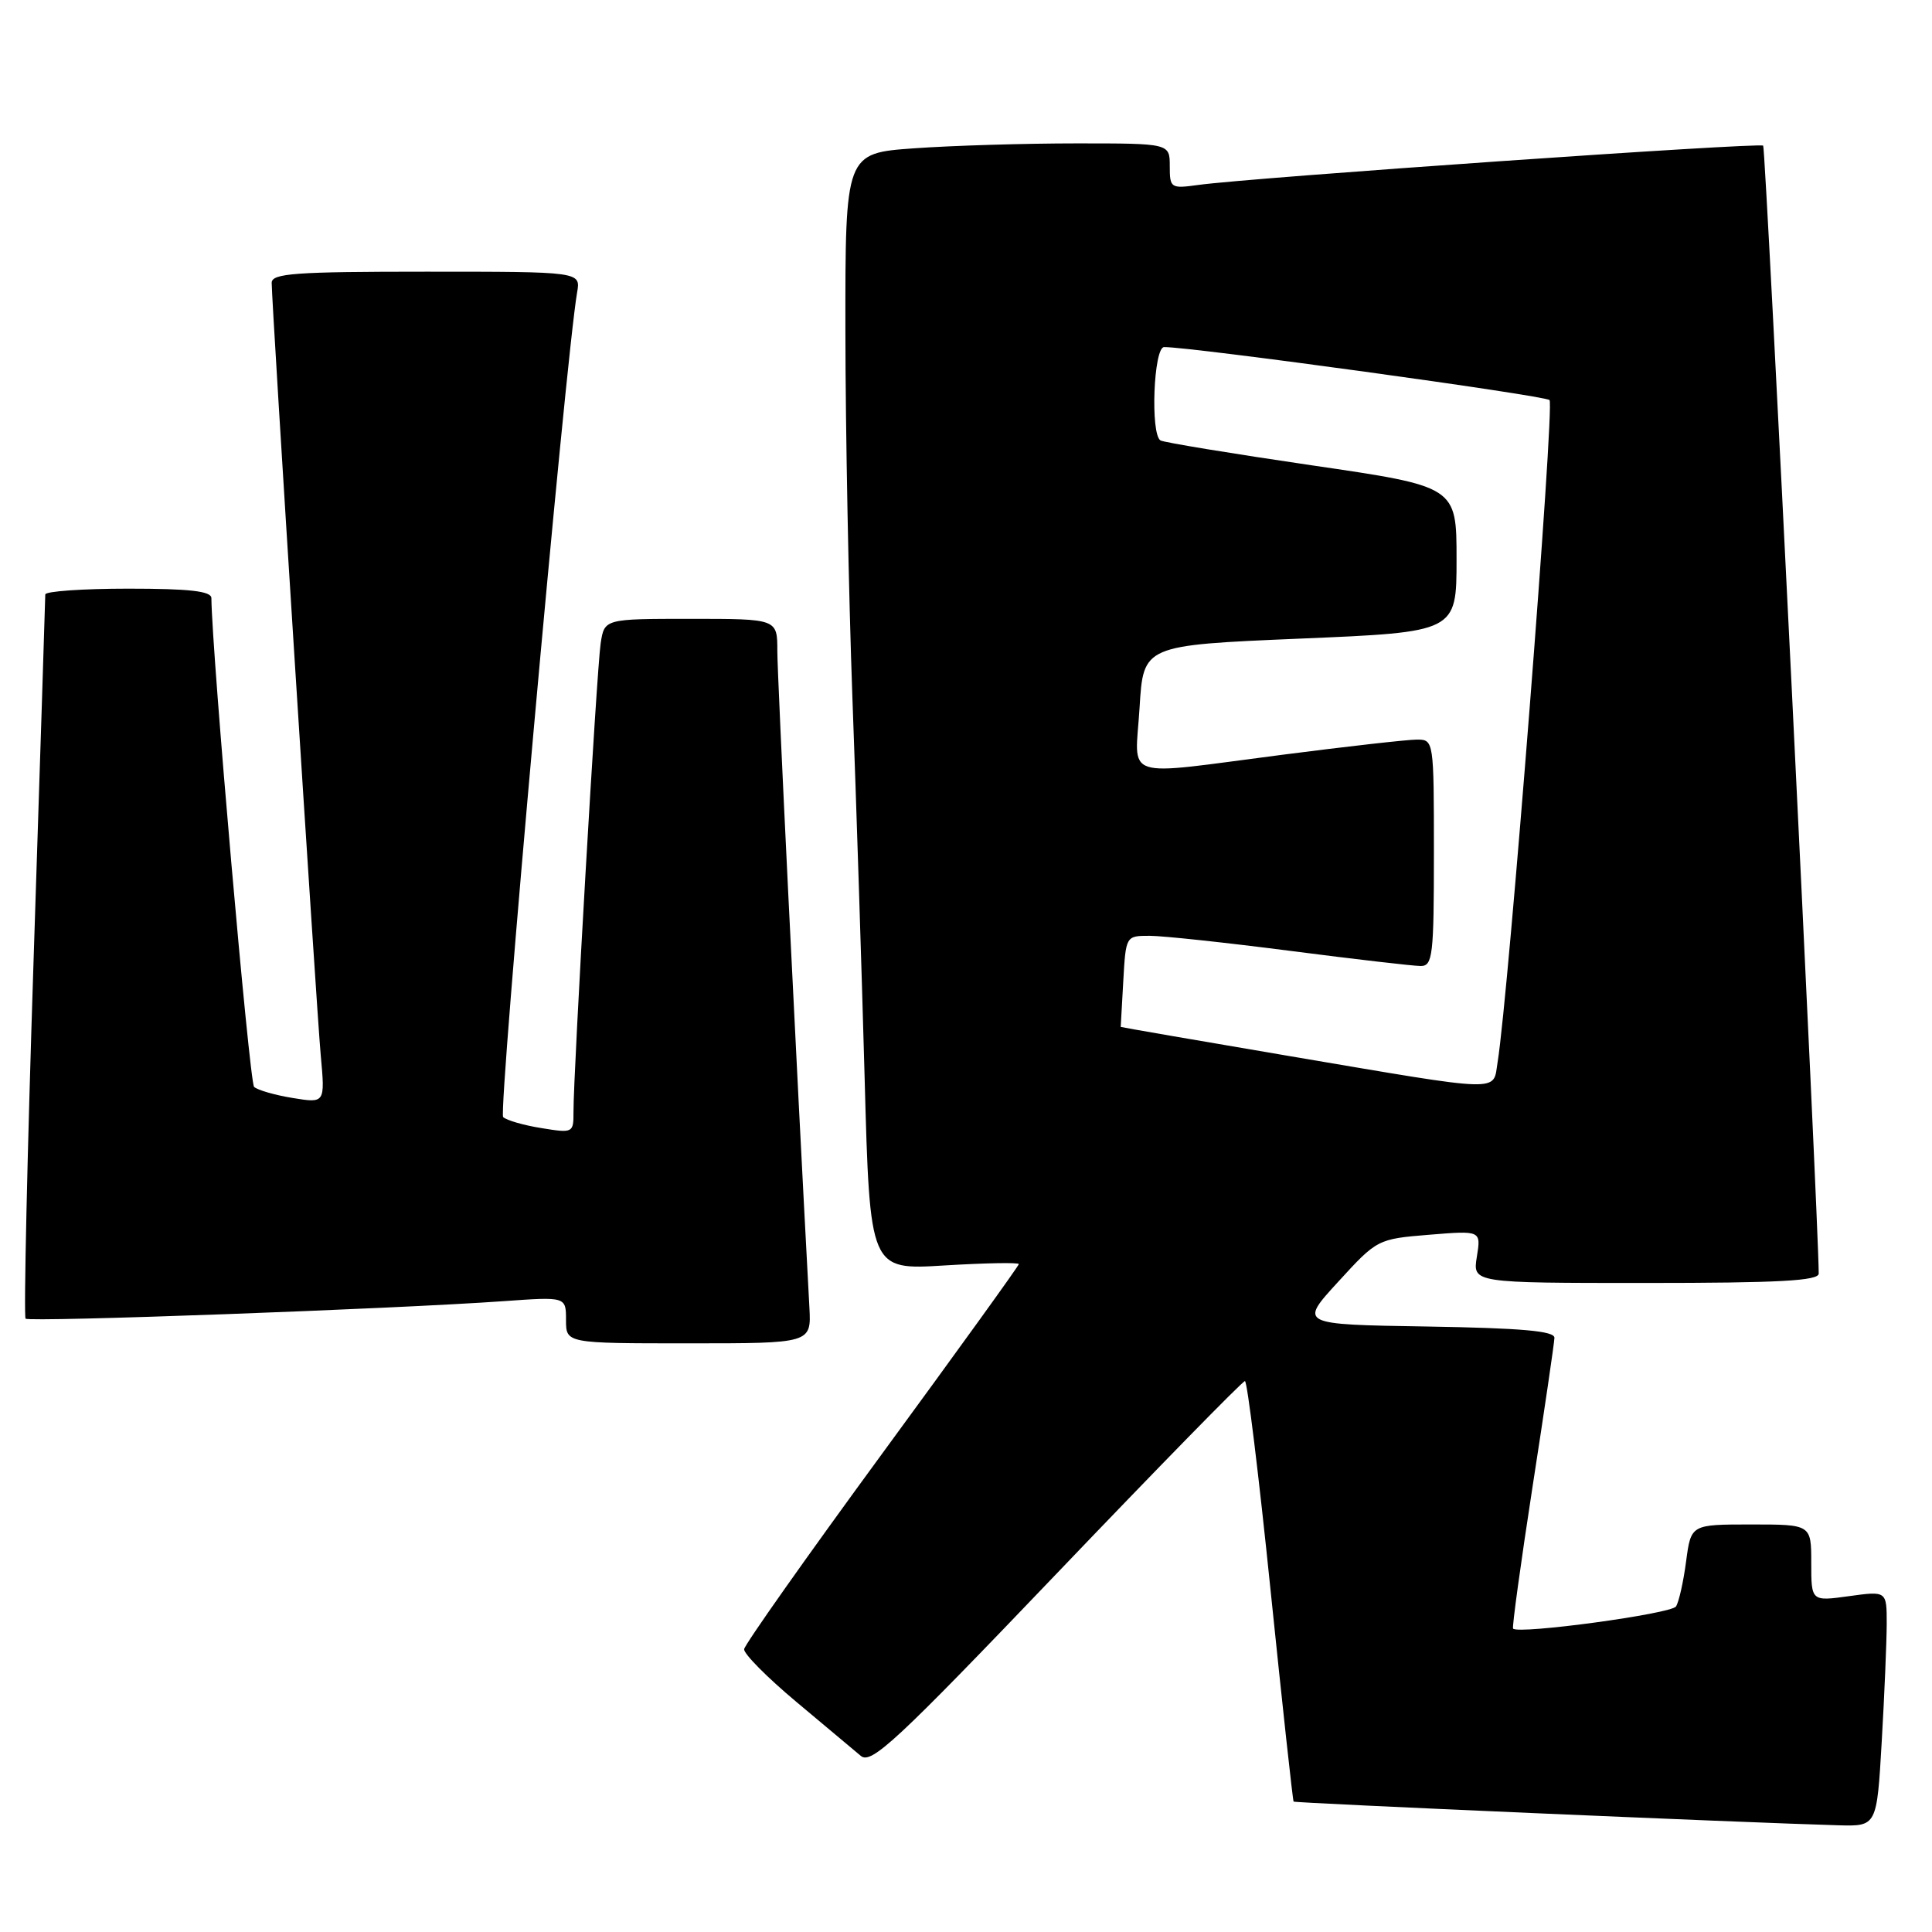 <?xml version="1.0" encoding="UTF-8" standalone="no"?>
<!DOCTYPE svg PUBLIC "-//W3C//DTD SVG 1.1//EN" "http://www.w3.org/Graphics/SVG/1.1/DTD/svg11.dtd" >
<svg xmlns="http://www.w3.org/2000/svg" xmlns:xlink="http://www.w3.org/1999/xlink" version="1.1" viewBox="0 0 256 256">
 <g >
 <path fill="currentColor"
d=" M 249.34 230.75 C 249.70 224.56 249.99 217.55 250.00 215.16 C 250.00 210.81 250.00 210.81 245.00 211.50 C 240.00 212.19 240.00 212.19 240.00 207.09 C 240.00 202.00 240.00 202.00 232.03 202.00 C 224.07 202.00 224.07 202.00 223.42 206.87 C 223.07 209.55 222.47 212.25 222.08 212.86 C 221.48 213.84 201.22 216.59 200.49 215.80 C 200.34 215.63 201.50 207.18 203.07 197.00 C 204.65 186.82 205.95 177.95 205.97 177.27 C 205.99 176.36 201.65 175.98 189.07 175.77 C 172.13 175.50 172.13 175.50 177.32 169.84 C 182.47 164.21 182.54 164.17 189.38 163.61 C 196.25 163.05 196.25 163.05 195.69 166.53 C 195.13 170.00 195.13 170.00 218.06 170.00 C 235.75 170.00 241.00 169.71 240.99 168.75 C 240.96 161.55 233.97 19.63 233.63 19.30 C 233.18 18.85 165.81 23.53 158.75 24.51 C 155.13 25.01 155.00 24.92 155.00 22.01 C 155.00 19.00 155.00 19.00 142.65 19.00 C 135.86 19.00 126.19 19.29 121.15 19.65 C 112.00 20.30 112.00 20.30 112.02 43.90 C 112.03 56.88 112.45 78.75 112.95 92.50 C 113.46 106.25 114.19 128.93 114.57 142.89 C 115.26 168.29 115.26 168.29 125.13 167.68 C 130.56 167.35 135.00 167.27 135.00 167.50 C 135.00 167.72 126.83 179.05 116.85 192.67 C 106.87 206.30 98.66 217.93 98.60 218.53 C 98.55 219.14 101.65 222.27 105.50 225.49 C 109.35 228.71 113.21 231.95 114.07 232.67 C 115.45 233.82 118.79 230.71 140.02 208.50 C 153.43 194.47 164.65 183.00 164.96 183.00 C 165.27 183.00 166.80 195.49 168.36 210.75 C 169.93 226.01 171.30 238.60 171.41 238.72 C 171.59 238.92 231.59 241.53 243.60 241.86 C 248.69 242.00 248.69 242.00 249.34 230.75 Z  M 107.25 173.25 C 105.43 139.40 103.00 89.57 103.00 86.25 C 103.00 82.00 103.00 82.00 91.55 82.00 C 80.09 82.00 80.09 82.00 79.59 85.25 C 79.08 88.57 75.97 142.19 75.99 147.34 C 76.00 150.12 75.92 150.16 71.75 149.48 C 69.41 149.11 67.13 148.45 66.67 148.02 C 65.99 147.38 74.93 47.67 76.47 38.75 C 76.95 36.00 76.95 36.00 56.48 36.00 C 39.07 36.00 36.00 36.22 36.00 37.48 C 36.00 40.23 41.92 133.44 42.50 139.84 C 43.08 146.19 43.08 146.19 38.79 145.49 C 36.43 145.11 34.13 144.44 33.67 144.02 C 33.05 143.43 28.08 86.53 28.01 79.25 C 28.00 78.33 25.13 78.00 17.00 78.00 C 10.95 78.00 6.00 78.35 6.00 78.77 C 6.00 79.20 5.31 100.86 4.46 126.90 C 3.61 152.95 3.13 174.47 3.39 174.73 C 3.88 175.21 52.07 173.45 66.75 172.41 C 75.00 171.82 75.00 171.82 75.00 174.91 C 75.00 178.00 75.00 178.00 91.25 178.00 C 107.50 178.00 107.50 178.00 107.25 173.25 Z  M 171.00 139.96 C 158.62 137.86 148.50 136.11 148.50 136.07 C 148.50 136.04 148.65 133.30 148.84 130.00 C 149.18 124.00 149.18 124.00 152.34 124.00 C 154.08 124.00 162.47 124.90 171.00 126.00 C 179.53 127.10 187.29 128.00 188.25 128.00 C 189.84 128.00 190.00 126.62 190.00 113.00 C 190.00 98.11 189.98 98.00 187.75 98.00 C 186.51 98.00 178.53 98.90 170.00 100.00 C 148.24 102.80 150.41 103.52 151.00 93.75 C 151.50 85.50 151.50 85.50 172.25 84.62 C 193.00 83.75 193.00 83.75 193.00 74.10 C 193.00 64.46 193.00 64.46 173.77 61.65 C 163.20 60.10 154.20 58.62 153.77 58.36 C 152.41 57.52 152.86 46.00 154.25 45.99 C 157.79 45.95 204.62 52.39 205.32 53.01 C 206.02 53.64 199.90 131.78 198.44 140.75 C 197.79 144.74 199.57 144.80 171.00 139.96 Z "/>
</g>
</svg>